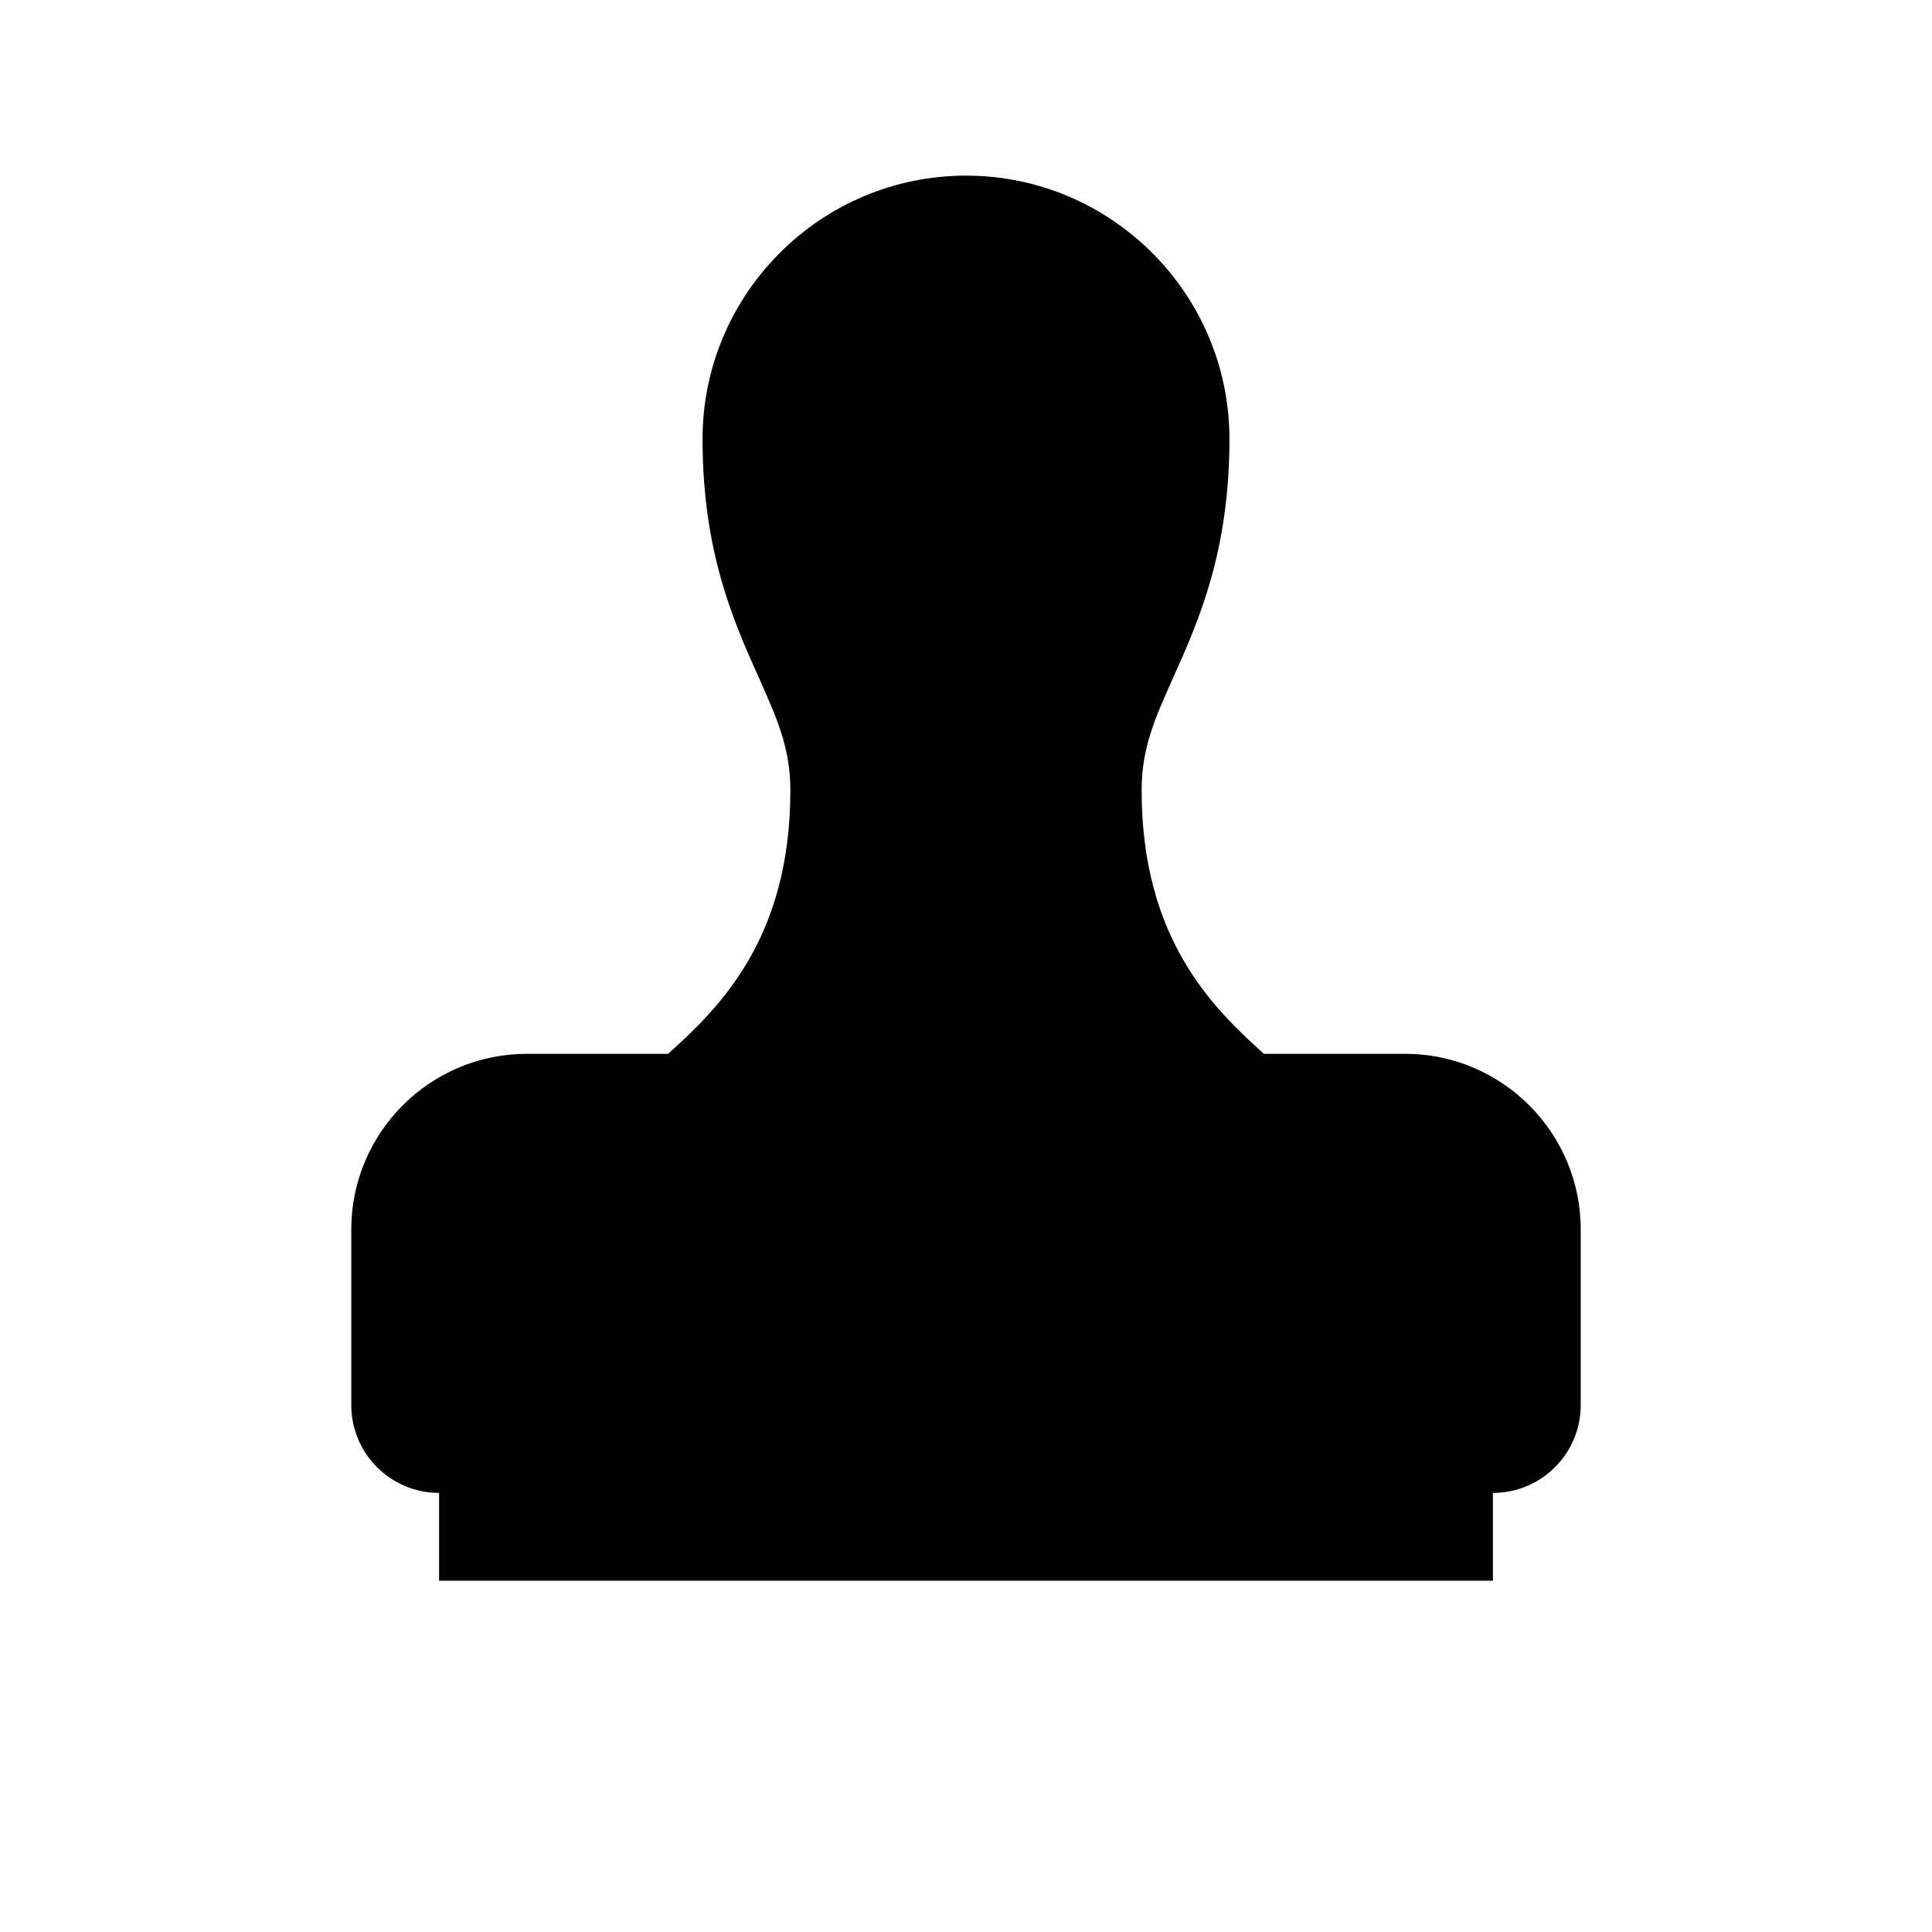 <?xml version="1.0" encoding="UTF-8" standalone="no"?> <svg version="1.1" viewBox="-3 -2 22 22" xmlns="http://www.w3.org/2000/svg" xmlns:xlink="http://www.w3.org/1999/xlink"><path d="M12,10h-1.608c-0.574,-0.518 -1.392,-1.303 -1.392,-3c0,-0.482 0.15,-0.818 0.359,-1.283c0.286,-0.638 0.641,-1.431 0.641,-2.717c0,-1.654 -1.346,-3 -3,-3c-1.654,0 -3,1.346 -3,3c0,1.286 0.355,2.079 0.641,2.717c0.208,0.465 0.359,0.801 0.359,1.283c0,1.697 -0.818,2.482 -1.392,3h-1.608c-1.103,0 -2,0.897 -2,2v2c0,0.552 0.448,1 1,1v1h12v-1c0.552,0 1,-0.448 1,-1v-2c0,-1.103 -0.897,-2 -2,-2Z" transform="translate(1, 0)"></path></svg>